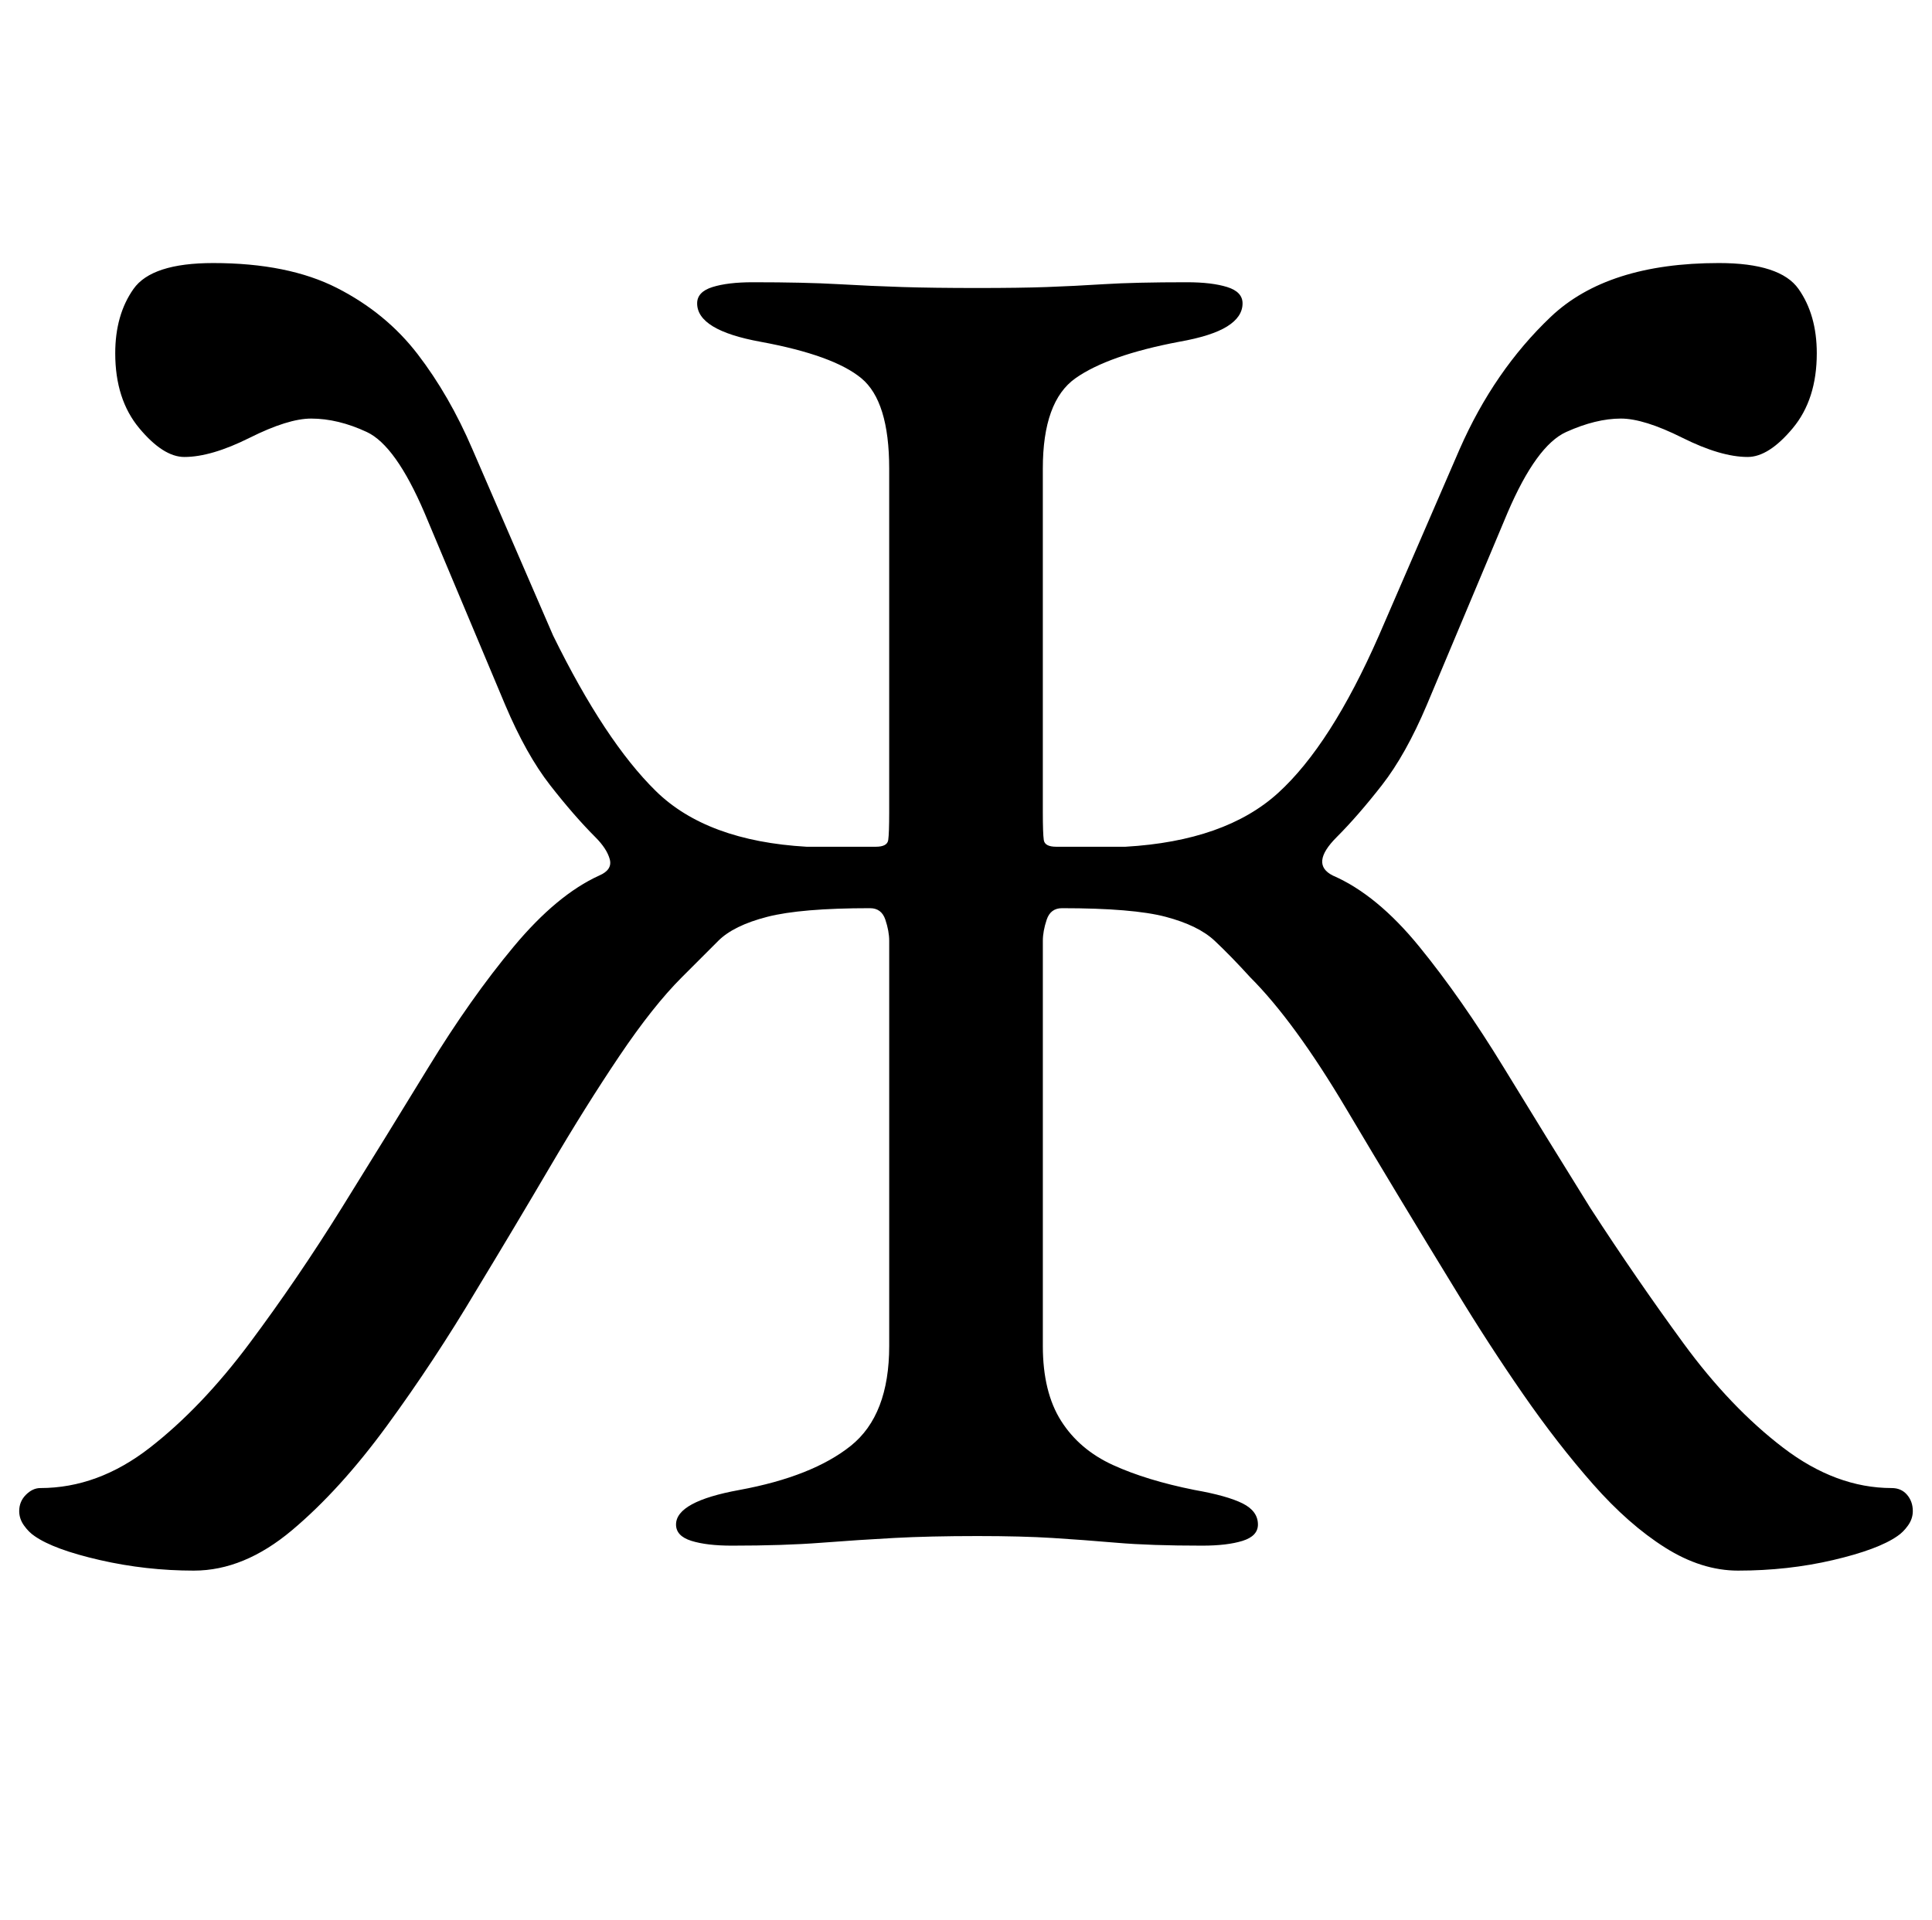 <?xml version="1.0" standalone="no"?>
<!DOCTYPE svg PUBLIC "-//W3C//DTD SVG 1.1//EN" "http://www.w3.org/Graphics/SVG/1.1/DTD/svg11.dtd" >
<svg xmlns="http://www.w3.org/2000/svg" xmlns:xlink="http://www.w3.org/1999/xlink" version="1.1" viewBox="-12 0 1006 1000">
  <g transform="matrix(1 0 0 -1 0 800)">
   <path fill="currentColor"
d="M89 -18q-25 0 -49 5.5t-34 12.5q-3 2 -5.5 5.5t-2.5 7.5q0 5 3.5 8.5t7.5 3.5q30 0 57 21t52 54.5t48 70.5t45 73t44.5 63t44.5 37q7 3 5.5 8.5t-7.5 11.5q-11 11 -23.5 27t-23.5 42l-42 100q-15 35 -30 42t-29 7q-12 0 -32 -10t-34 -10q-11 0 -23.5 15t-12.5 39
q0 20 9.5 33.5t41.5 13.5q39 0 64.5 -13t42 -34.5t28.5 -49.5l42 -97q27 -55 53.5 -81t78.5 -29h36q6 0 6.5 3.5t0.5 14.5v179q0 35 -14.5 47t-52.5 19q-33 6 -33 20q0 6 8 8.5t21 2.5q27 0 44.5 -1t33.5 -1.5t39 -0.5q22 0 36 0.5t30 1.5t43 1q13 0 21 -2.5t8 -8.5
q0 -7 -8 -12t-25 -8q-37 -7 -54 -19t-17 -47v-179q0 -11 0.5 -14.5t6.5 -3.5h36q52 3 79.5 28t52.5 82l42 97q18 41 47.5 69t87.5 28q32 0 41.5 -13.5t9.5 -33.5q0 -24 -12.5 -39t-23.5 -15q-14 0 -34 10t-32 10q-13 0 -28.5 -7t-30.5 -42l-42 -100q-11 -26 -23.5 -42
t-23.5 -27q-14 -14 -2 -20q23 -10 45 -37t44 -63t45 -73q24 -37 48.5 -70.5t52 -54.5t56.5 -21q5 0 8 -3.5t3 -8.5q0 -4 -2.5 -7.5t-5.5 -5.5q-10 -7 -33.5 -12.5t-49.5 -5.5q-19 0 -38 12t-37.5 33t-36.5 47t-35 54q-30 49 -57 94.5t-50 68.5q-10 11 -18.5 19t-25.5 12.5
t-54 4.5q-6 0 -8 -6t-2 -11v-211q0 -24 9.5 -39t27 -23t42.5 -13q17 -3 25 -7t8 -11q0 -6 -8 -8.5t-21 -2.5q-27 0 -44.5 1.5t-33.5 2.5t-39 1q-25 0 -43.5 -1t-38 -2.5t-46.5 -1.5q-13 0 -21 2.5t-8 8.5q0 12 33 18q38 7 58 23t20 52v211q0 5 -2 11t-8 6q-36 0 -53.5 -4.5
t-25.5 -12.5l-19 -19q-15 -15 -32.5 -41t-36 -57.5t-38.5 -64.5q-22 -37 -46.5 -70.5t-49.5 -54.5t-51 -21z" />
  </g>

</svg>
